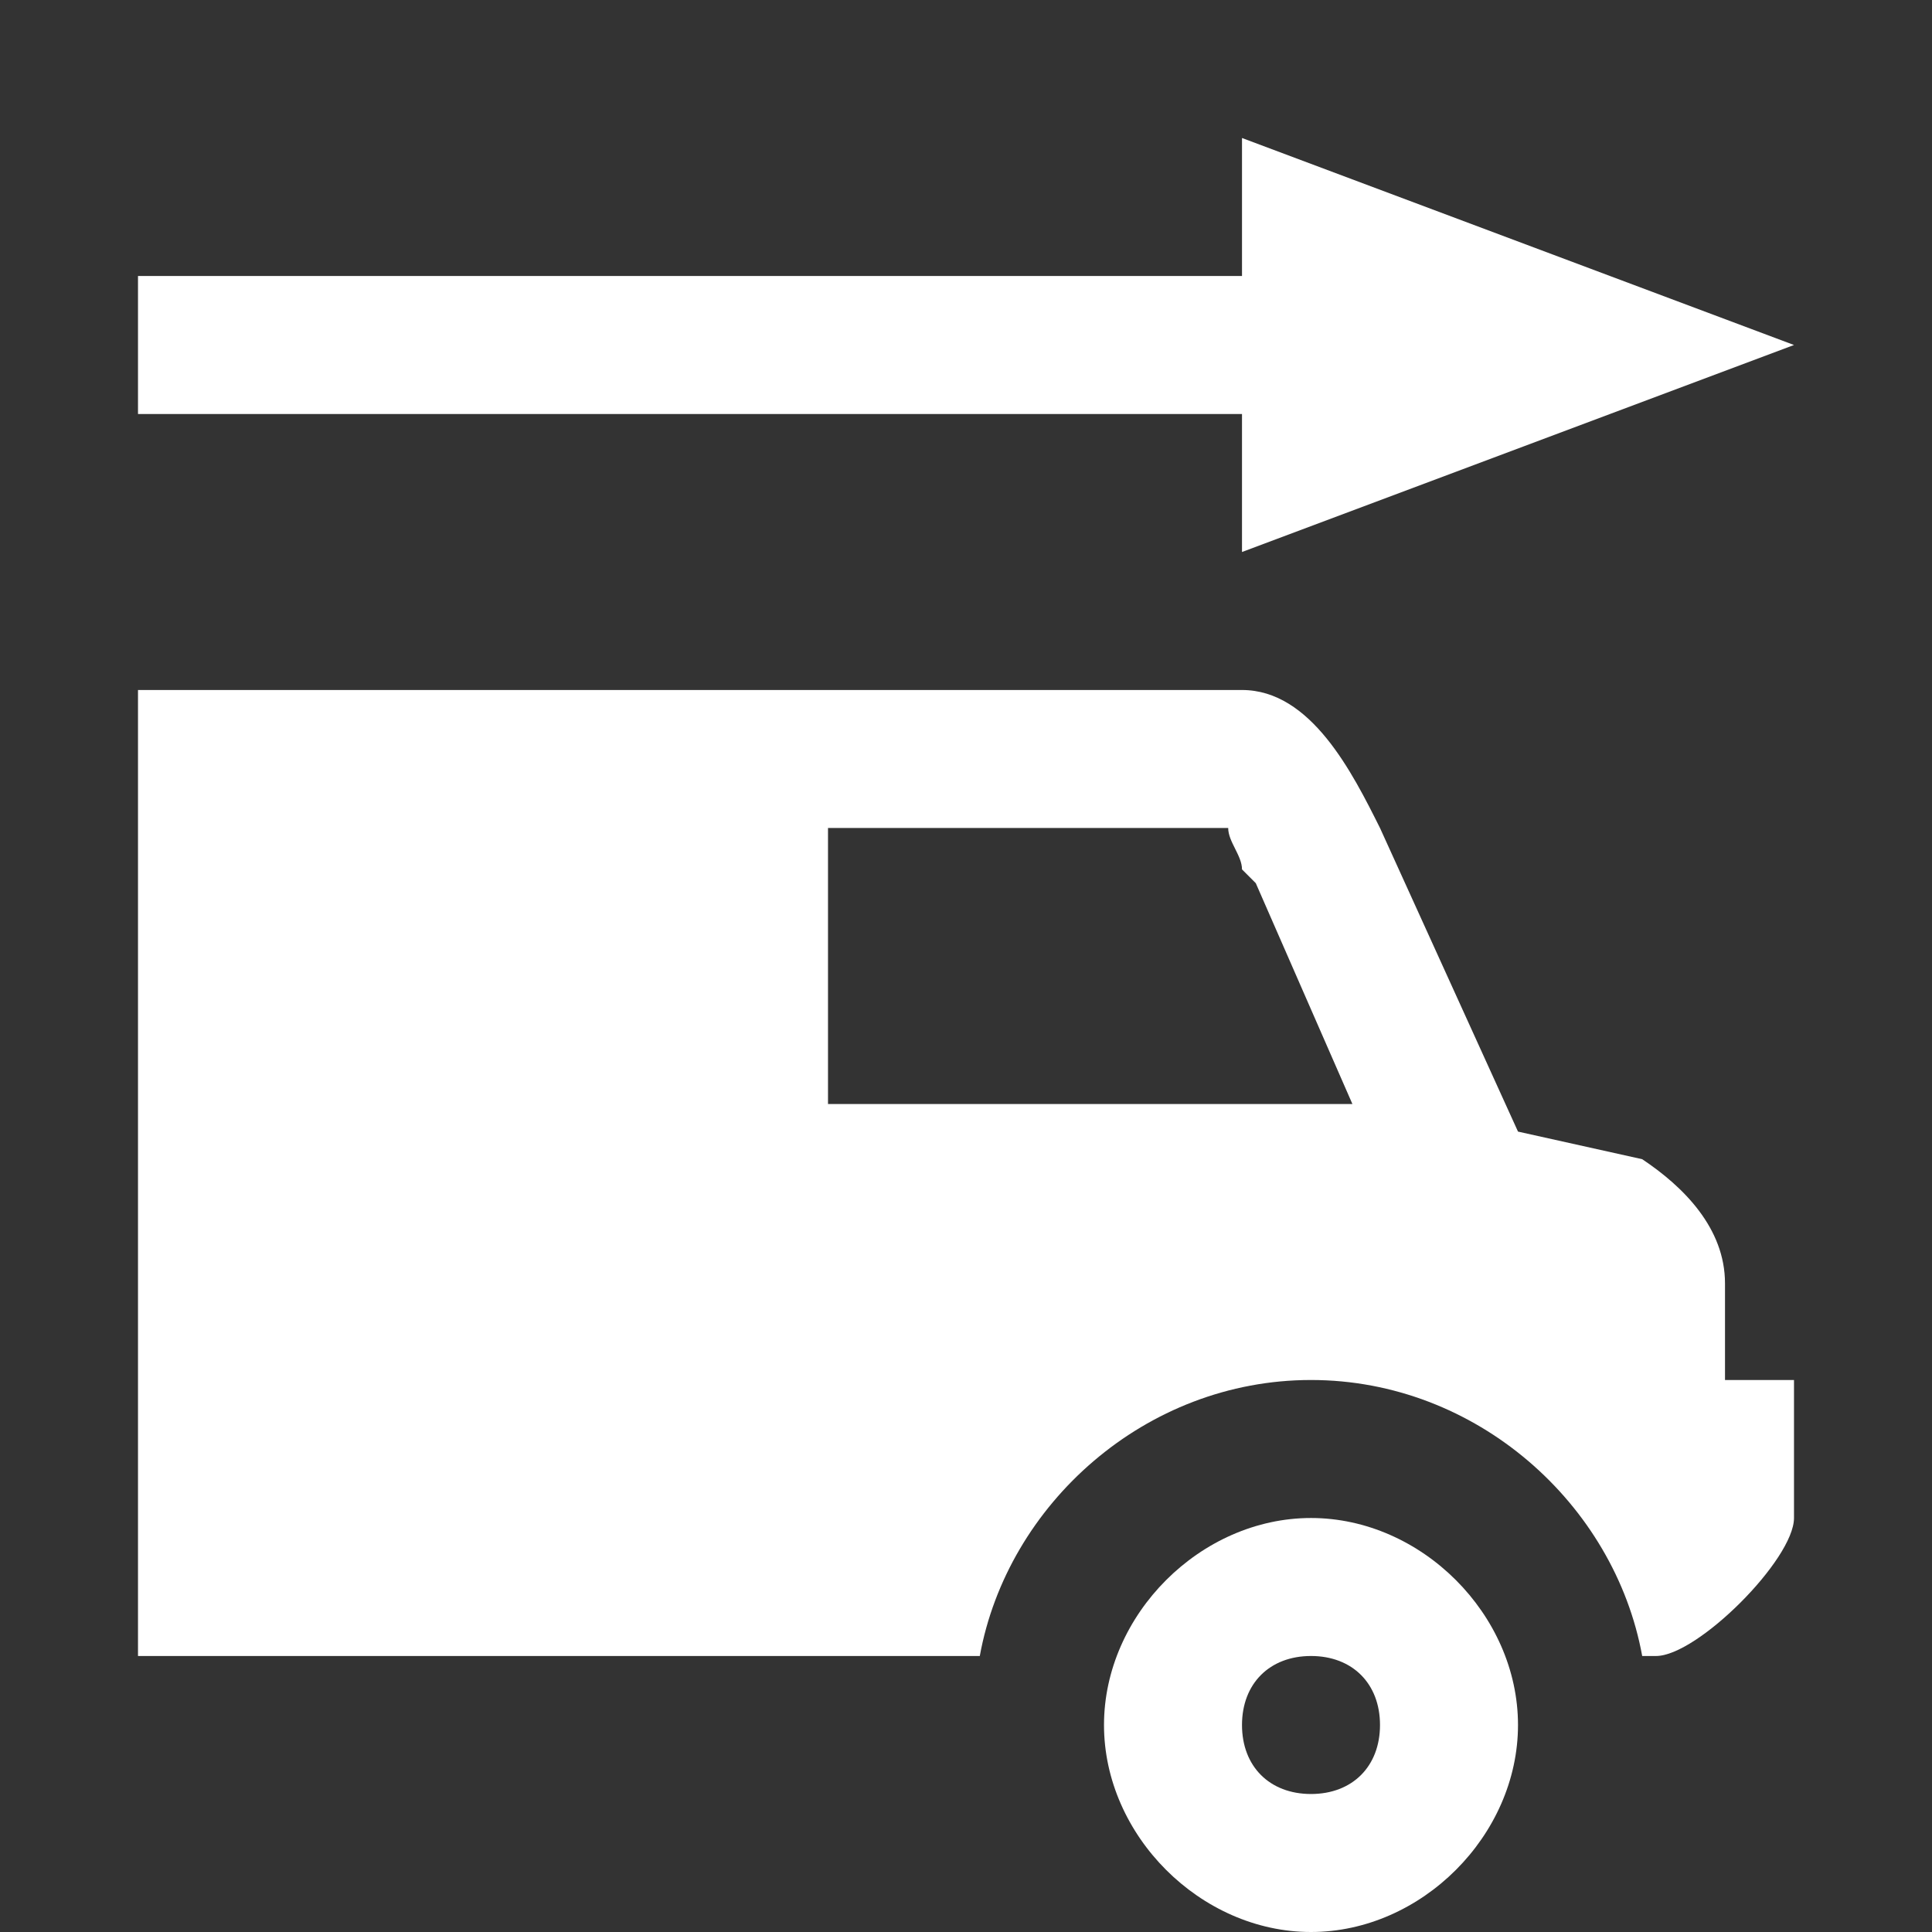 <?xml version="1.0" encoding="utf-8"?>
<!-- Generator: Adobe Illustrator 24.2.0, SVG Export Plug-In . SVG Version: 6.00 Build 0)  -->
<svg version="1.1" id="Layer_1" xmlns="http://www.w3.org/2000/svg" xmlns:xlink="http://www.w3.org/1999/xlink" x="0px" y="0px"
	 width="14px" height="14px" viewBox="0 0 14 14" enable-background="new 0 0 14 14" xml:space="preserve">
<rect x="0" y="0" width="14" height="14" fill="#333333" stroke="none"/>
<path fill="#FFFFFF" d="M13,2.5L9,1v1H1v1h8v1L13,2.5z"/>
<path fill="#FFFFFF" d="M12.5,10V9.3c0-0.4-0.3-0.7-0.6-0.9L11,8.2L10,6C9.8,5.6,9.5,5,9,5H1v7h6.1c0.2-1.1,1.2-2,2.4-2
	s2.2,0.9,2.4,2H12c0.3,0,1-0.7,1-1v-1H12.5z M6,8V6h2.9C8.9,6.1,9,6.2,9,6.3l0.1,0.1L9.8,8H6z"/>
<path fill="#FFFFFF" d="M9.5,11C8.7,11,8,11.7,8,12.5S8.7,14,9.5,14s1.5-0.7,1.5-1.5S10.3,11,9.5,11z M9.5,13C9.2,13,9,12.8,9,12.5
	S9.2,12,9.5,12s0.5,0.2,0.5,0.5S9.8,13,9.5,13z"/>
</svg>
